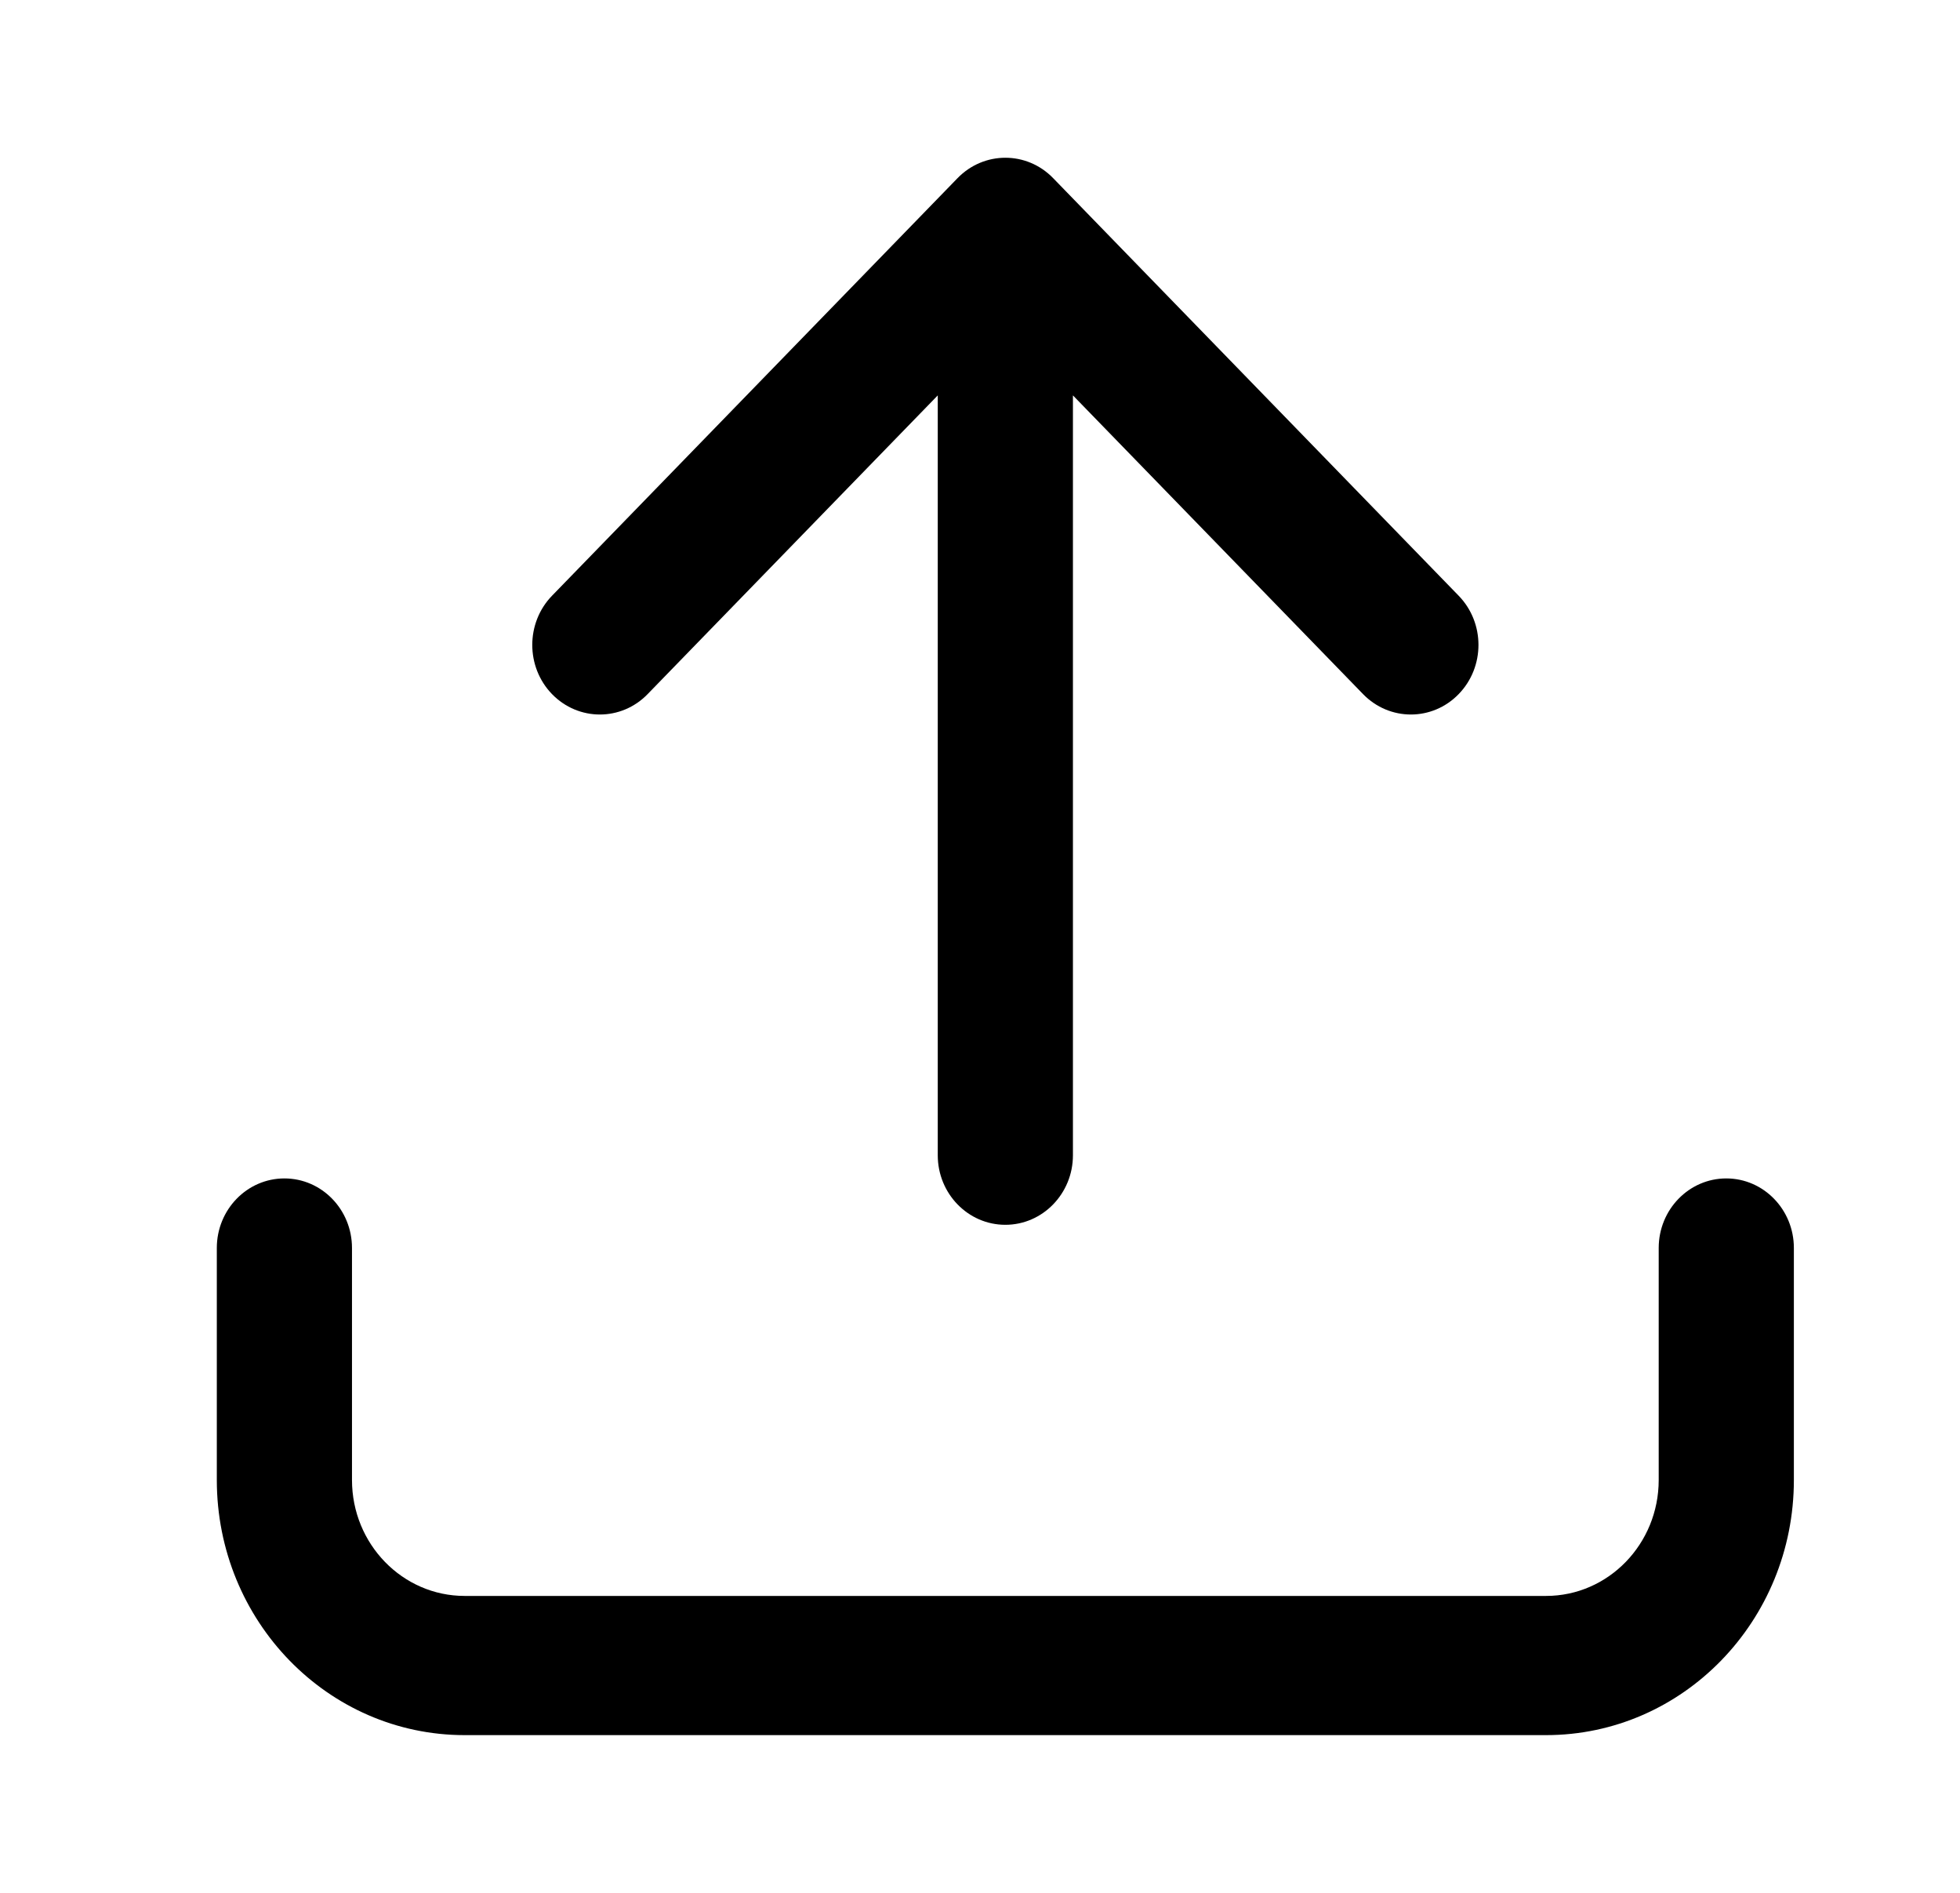 <svg width="29" height="28" viewBox="0 0 29 28" fill="none" xmlns="http://www.w3.org/2000/svg">
<path fill-rule="evenodd" clip-rule="evenodd" d="M15.582 2.635C15.192 2.233 14.559 2.233 14.168 2.635L8.168 8.812C7.778 9.214 7.778 9.866 8.168 10.268C8.559 10.67 9.192 10.67 9.582 10.268L13.875 5.849V17.089C13.875 17.657 14.323 18.118 14.875 18.118C15.427 18.118 15.875 17.657 15.875 17.089V5.849L20.168 10.268C20.559 10.67 21.192 10.67 21.582 10.268C21.973 9.866 21.973 9.214 21.582 8.812L15.582 2.635ZM5.208 18.461C5.208 17.893 4.761 17.432 4.208 17.432C3.656 17.432 3.208 17.893 3.208 18.461V21.893C3.208 23.977 4.85 25.667 6.875 25.667H22.875C24.9 25.667 26.542 23.977 26.542 21.893V18.461C26.542 17.893 26.094 17.432 25.542 17.432C24.99 17.432 24.542 17.893 24.542 18.461V21.893C24.542 22.84 23.796 23.608 22.875 23.608H6.875C5.955 23.608 5.208 22.84 5.208 21.893V18.461Z" fill="black"/>
</svg>
